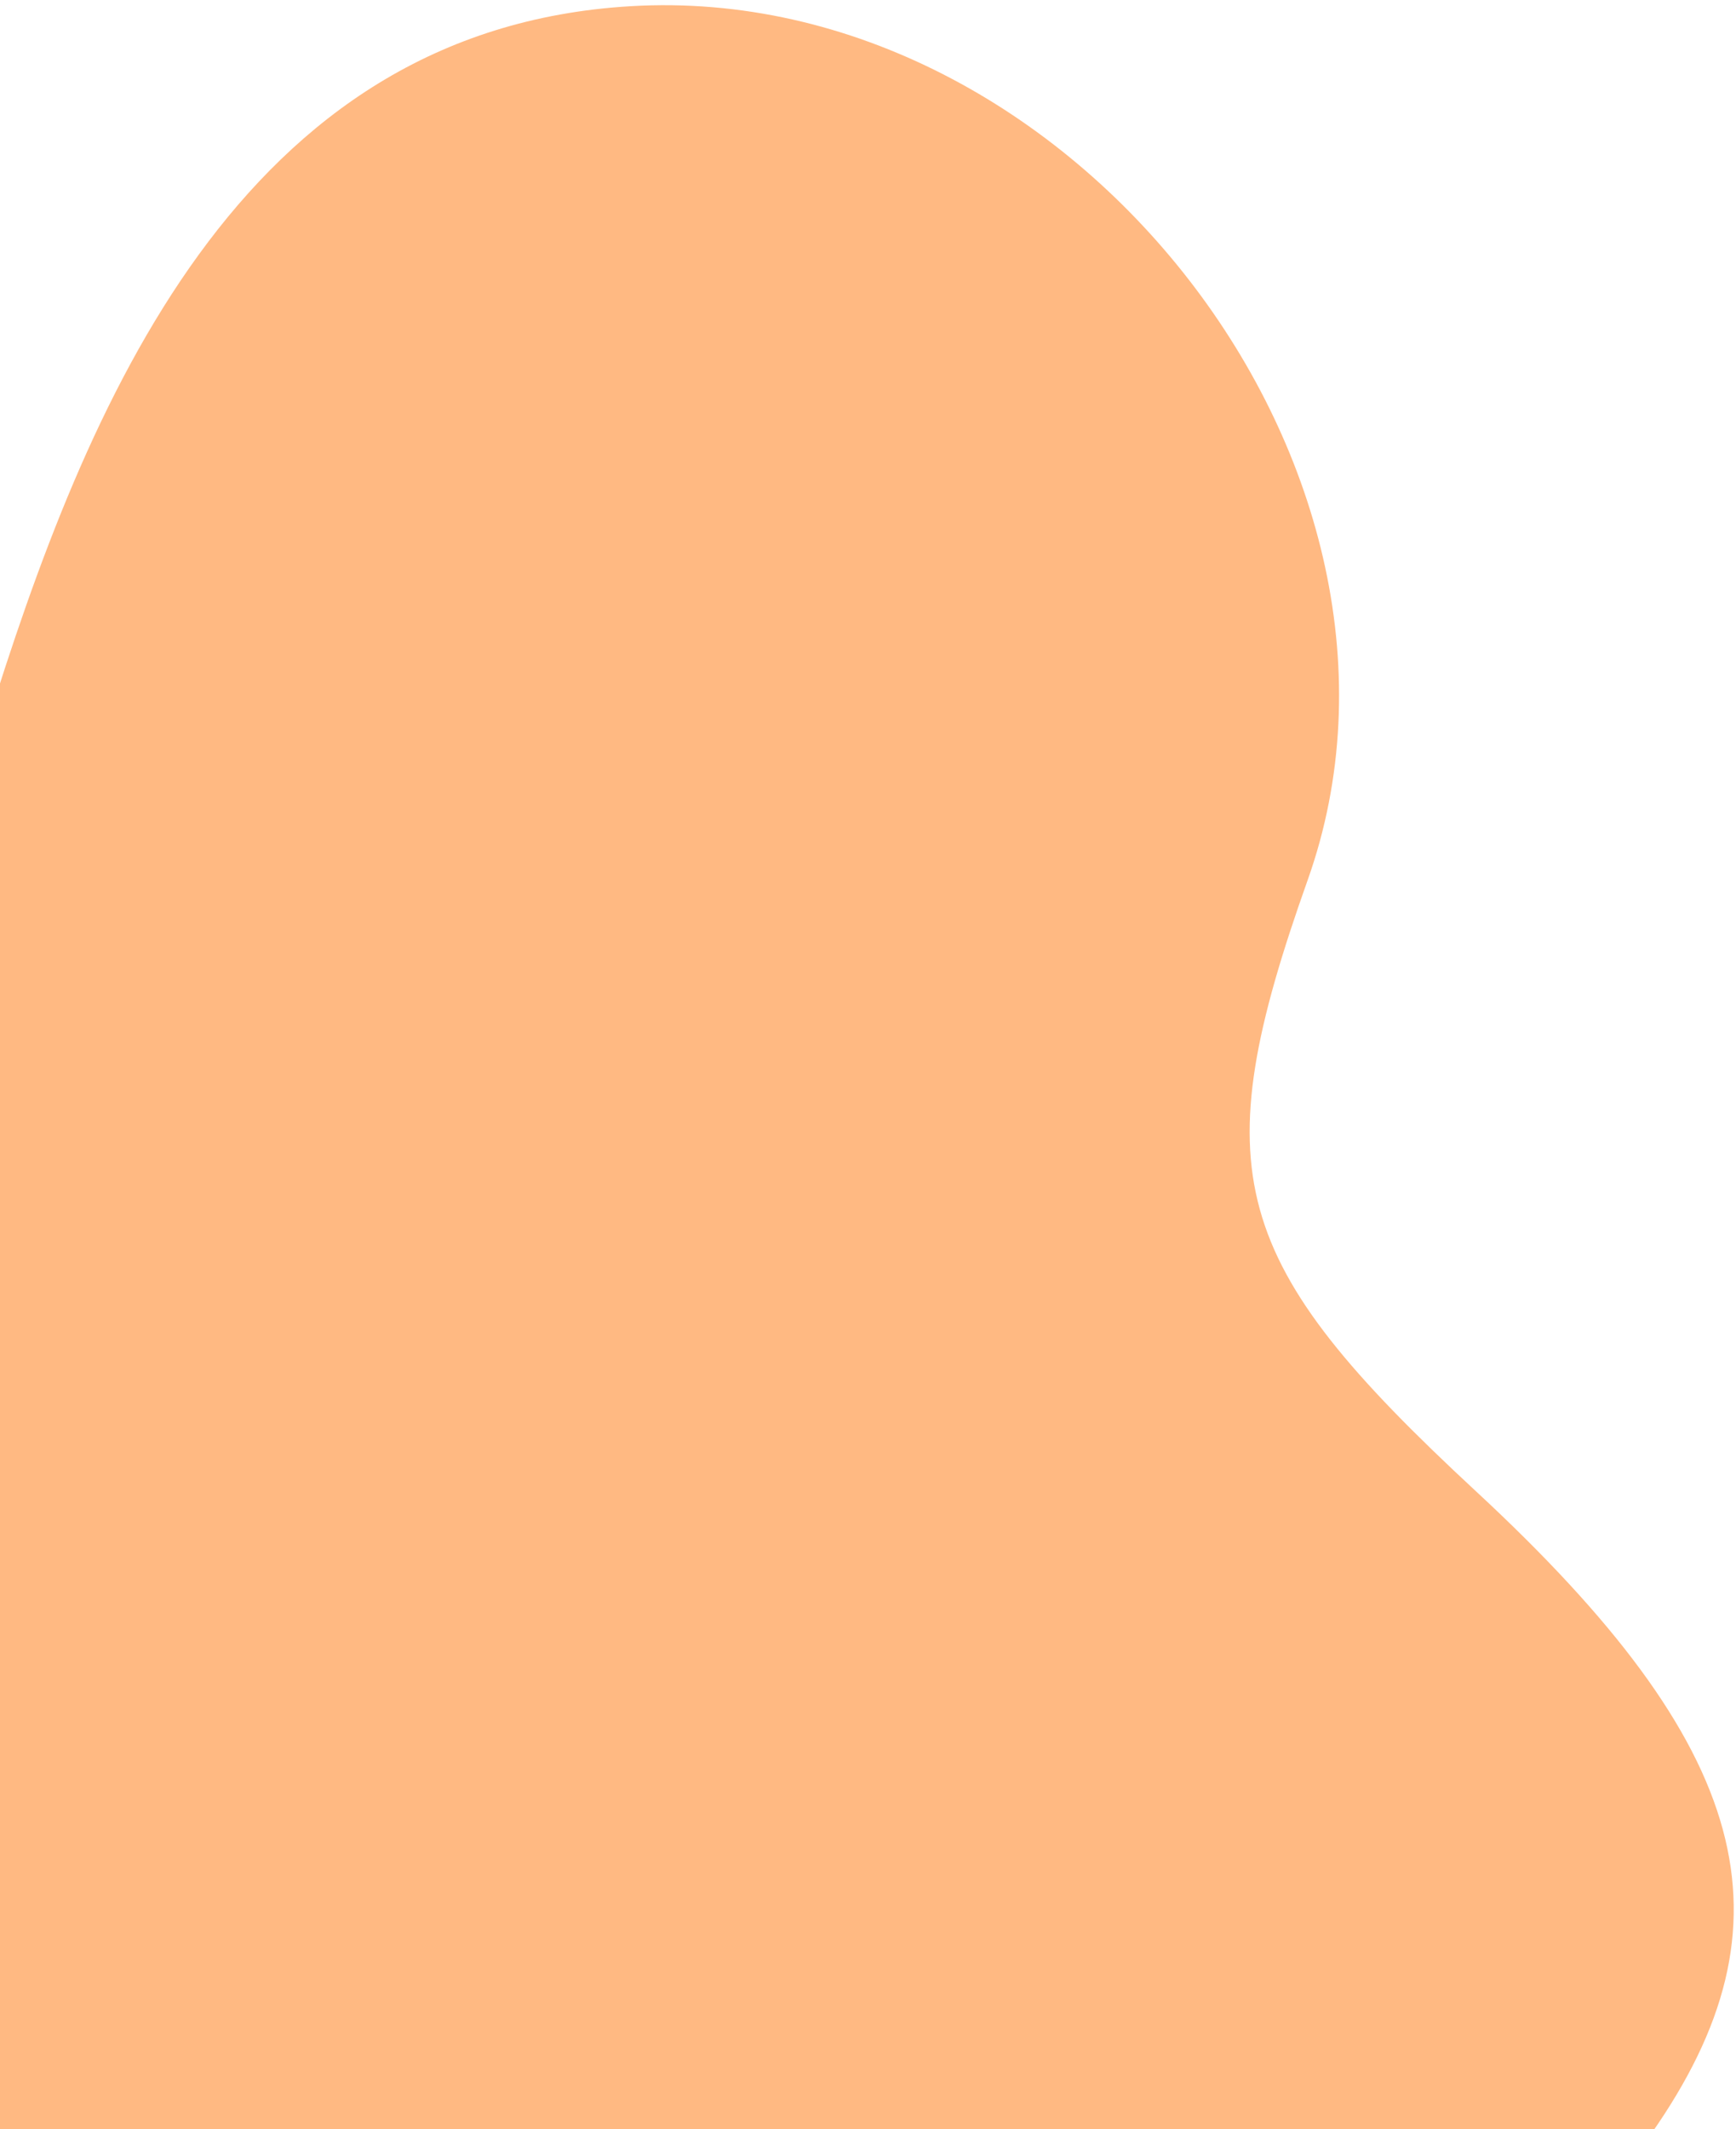 <svg width="177" height="217" viewBox="0 0 177 217" fill="none" xmlns="http://www.w3.org/2000/svg">
<path d="M39.703 238.808C9.436 246.963 -4.988 243.202 -19.167 223.453C-48.744 182.261 -14.723 117.082 -1.453 74.252C8.798 41.173 24.358 2.973 64.328 0.63C109.305 -2.016 148.124 48.05 133.331 89.695C122.717 119.559 125.199 128.568 150.504 152.017C178.619 178.068 183.482 195.917 168.344 217.5C156.392 234.551 136.259 239.177 116.717 236.422C72.38 230.172 71.675 230.192 39.703 238.808Z" fill="#FFB982"/>
</svg>

